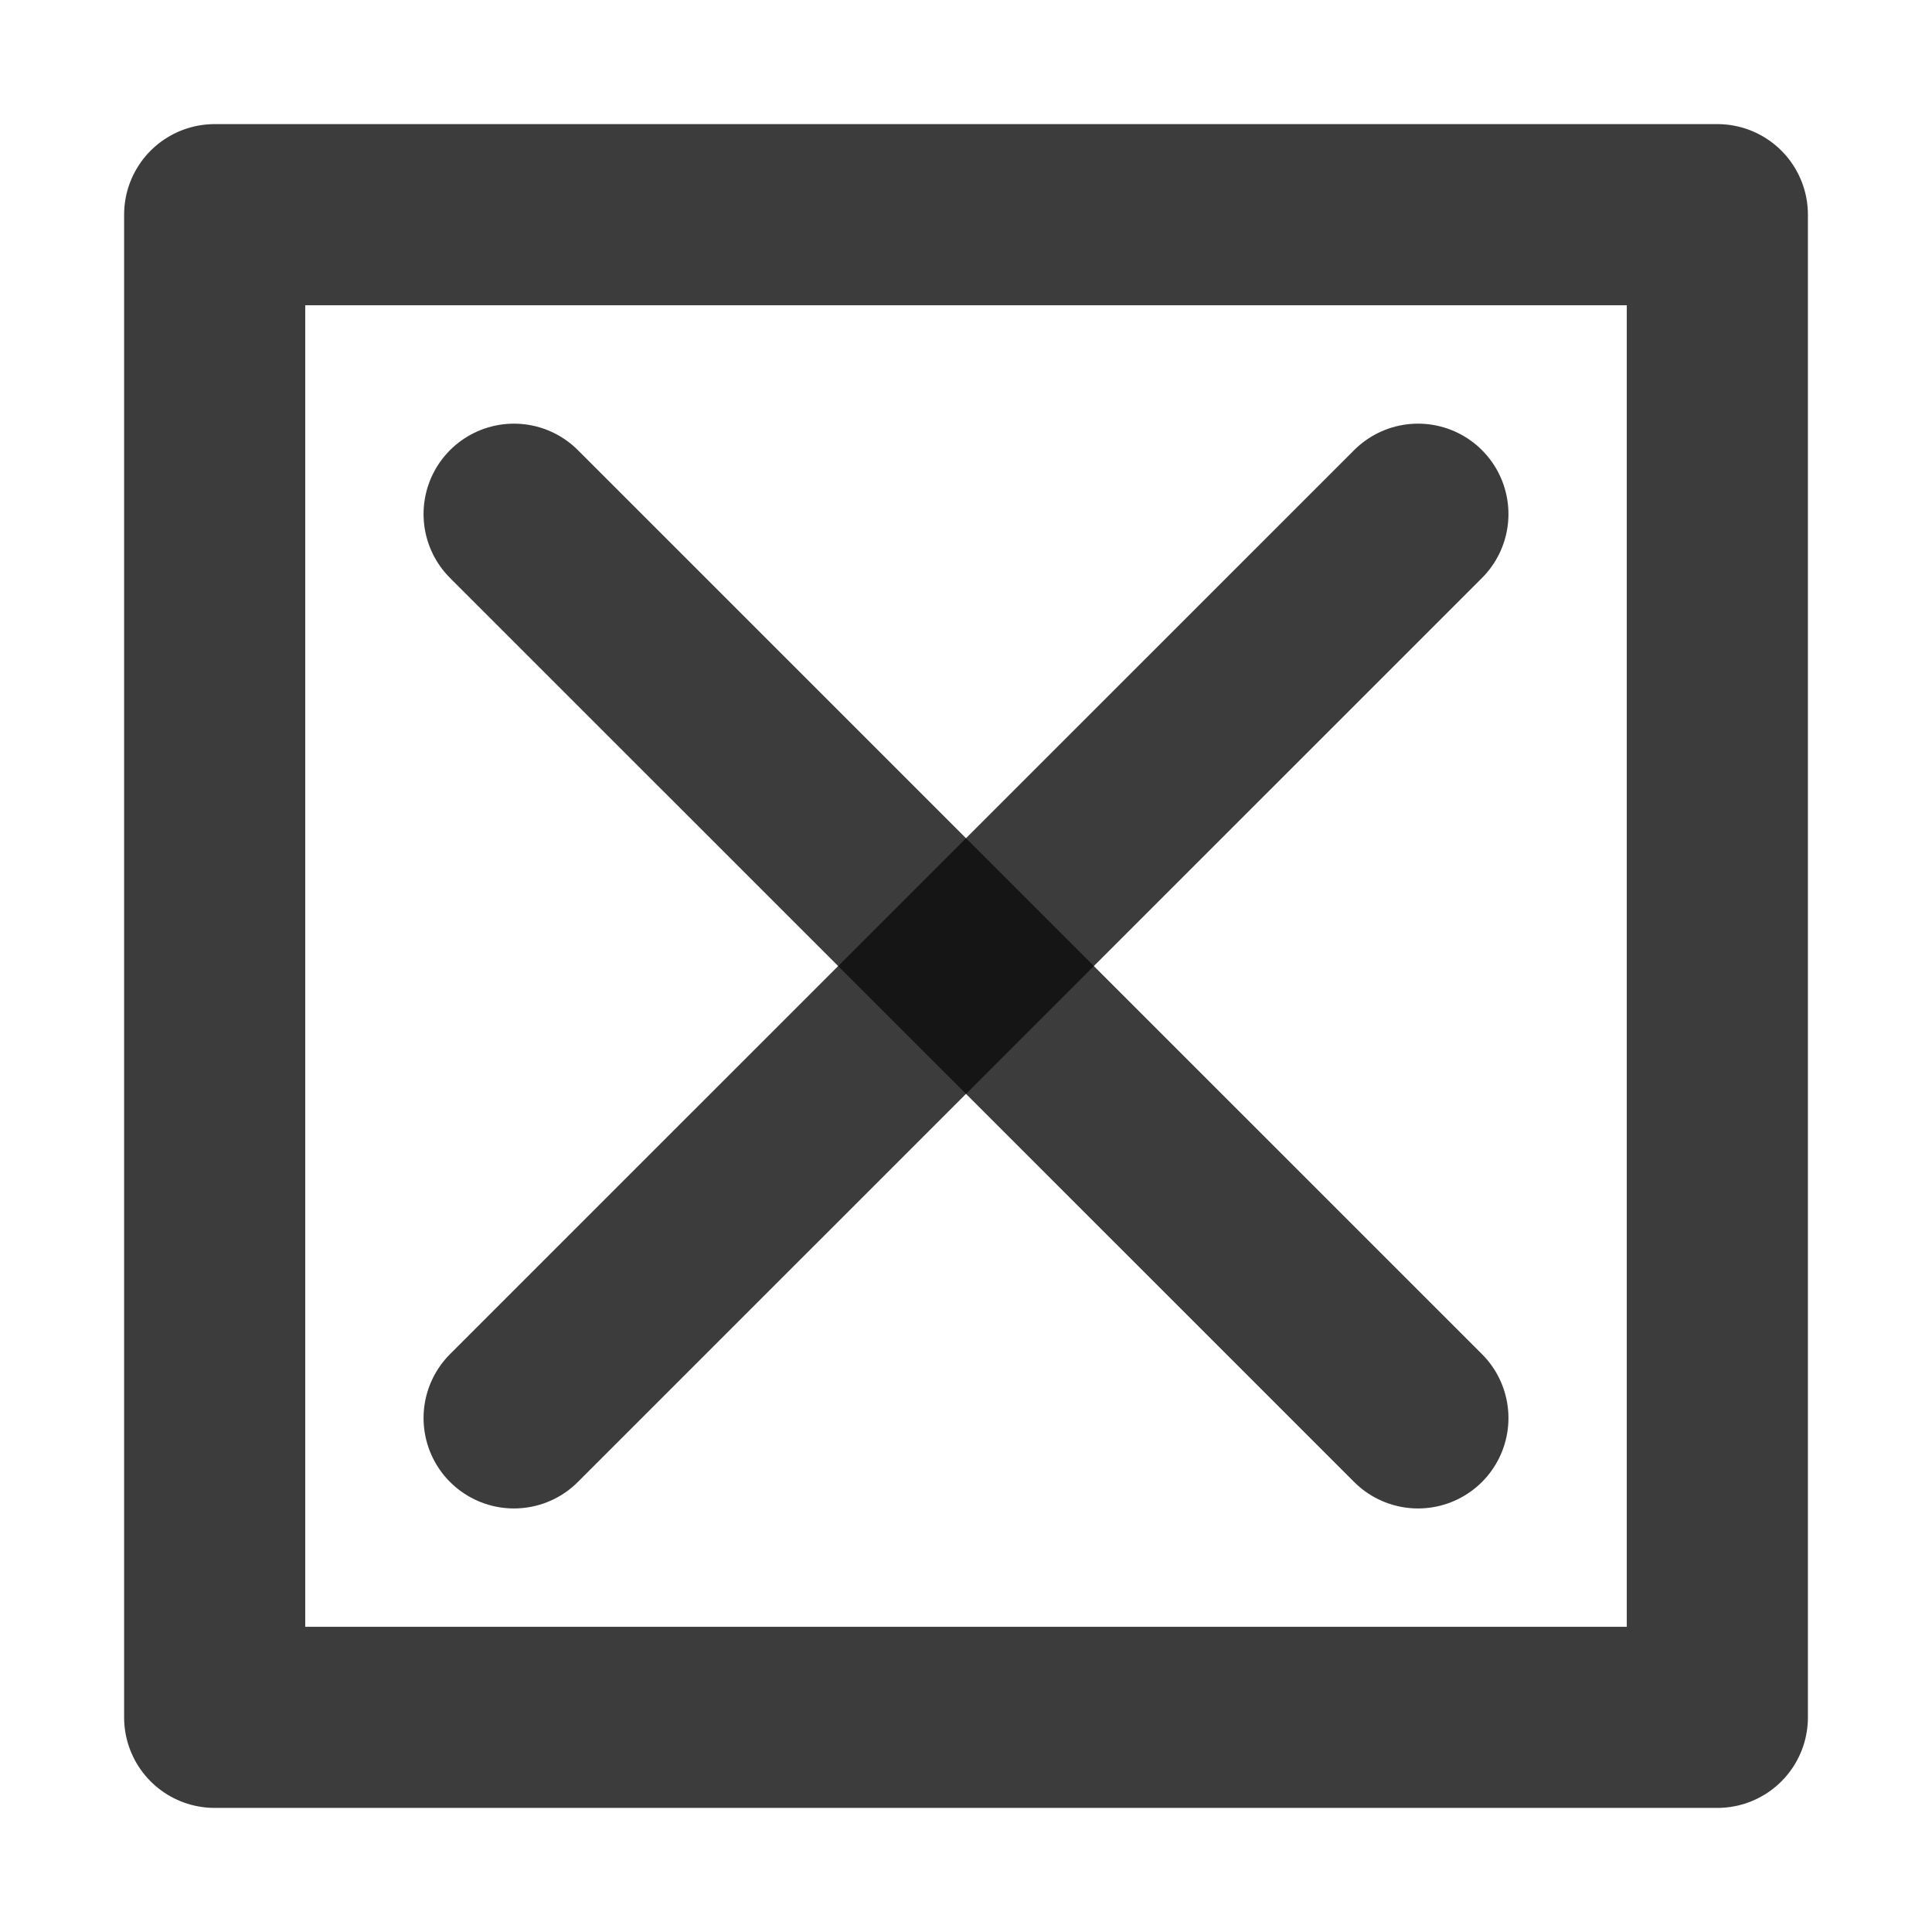 <?xml version="1.0" encoding="UTF-8" standalone="no"?>
<svg
   xmlns:dc="http://purl.org/dc/elements/1.1/"
   xmlns:cc="http://creativecommons.org/ns#"
   xmlns:rdf="http://www.w3.org/1999/02/22-rdf-syntax-ns#"
   xmlns:svg="http://www.w3.org/2000/svg"
   xmlns="http://www.w3.org/2000/svg"
   xmlns:sodipodi="http://sodipodi.sourceforge.net/DTD/sodipodi-0.dtd"
   xmlns:inkscape="http://www.inkscape.org/namespaces/inkscape"
   width="96"
   height="96"
   viewBox="0 0 96 96"
   version="1.1"
   id="svg10"
   sodipodi:docname="delete-opened.svg"
   inkscape:version="0.92.2 5c3e80d, 2017-08-06">
  <sodipodi:namedview
     pagecolor="#ffffff"
     bordercolor="#666666"
     borderopacity="1"
     objecttolerance="10"
     gridtolerance="10"
     guidetolerance="10"
     inkscape:pageopacity="0"
     inkscape:pageshadow="2"
     inkscape:window-width="1436"
     inkscape:window-height="927"
     id="namedview5971"
     showgrid="true"
     inkscape:zoom="7.8125"
     inkscape:cx="48"
     inkscape:cy="48"
     inkscape:window-x="616"
     inkscape:window-y="449"
     inkscape:window-maximized="0"
     inkscape:current-layer="svg10"
     inkscape:snap-others="false">
    <inkscape:grid
       type="xygrid"
       id="grid6516"
       dotted="false"
       empspacing="2"
       spacingy="3"
       spacingx="3" />
  </sodipodi:namedview>
  <defs
     id="defs14" />
  <path
     style="fill:none;fill-rule:evenodd;stroke:#0c0c0d;stroke-width:8.984;stroke-linecap:round;stroke-linejoin:miter;stroke-miterlimit:4;stroke-dasharray:none;stroke-opacity:0.8"
     d="M 25.538,25.543 70.462,70.462"
     id="path4273"
     inkscape:connector-curvature="0"
     sodipodi:nodetypes="cc" />
  <path
     sodipodi:nodetypes="cc"
     inkscape:connector-curvature="0"
     id="path4275"
     d="M 70.462,25.543 25.538,70.462"
     style="fill:none;fill-rule:evenodd;stroke:#0c0c0d;stroke-width:8.984;stroke-linecap:round;stroke-linejoin:miter;stroke-miterlimit:4;stroke-dasharray:none;stroke-opacity:0.8" />
  <rect
     style="fill:none;fill-opacity:0.8;stroke:#0c0c0d;stroke-width:9;stroke-linecap:round;stroke-linejoin:round;stroke-miterlimit:12;stroke-dasharray:none;stroke-opacity:0.8"
     id="rect841"
     width="74.667"
     height="74.667"
     x="10.667"
     y="10.667" />
</svg>
